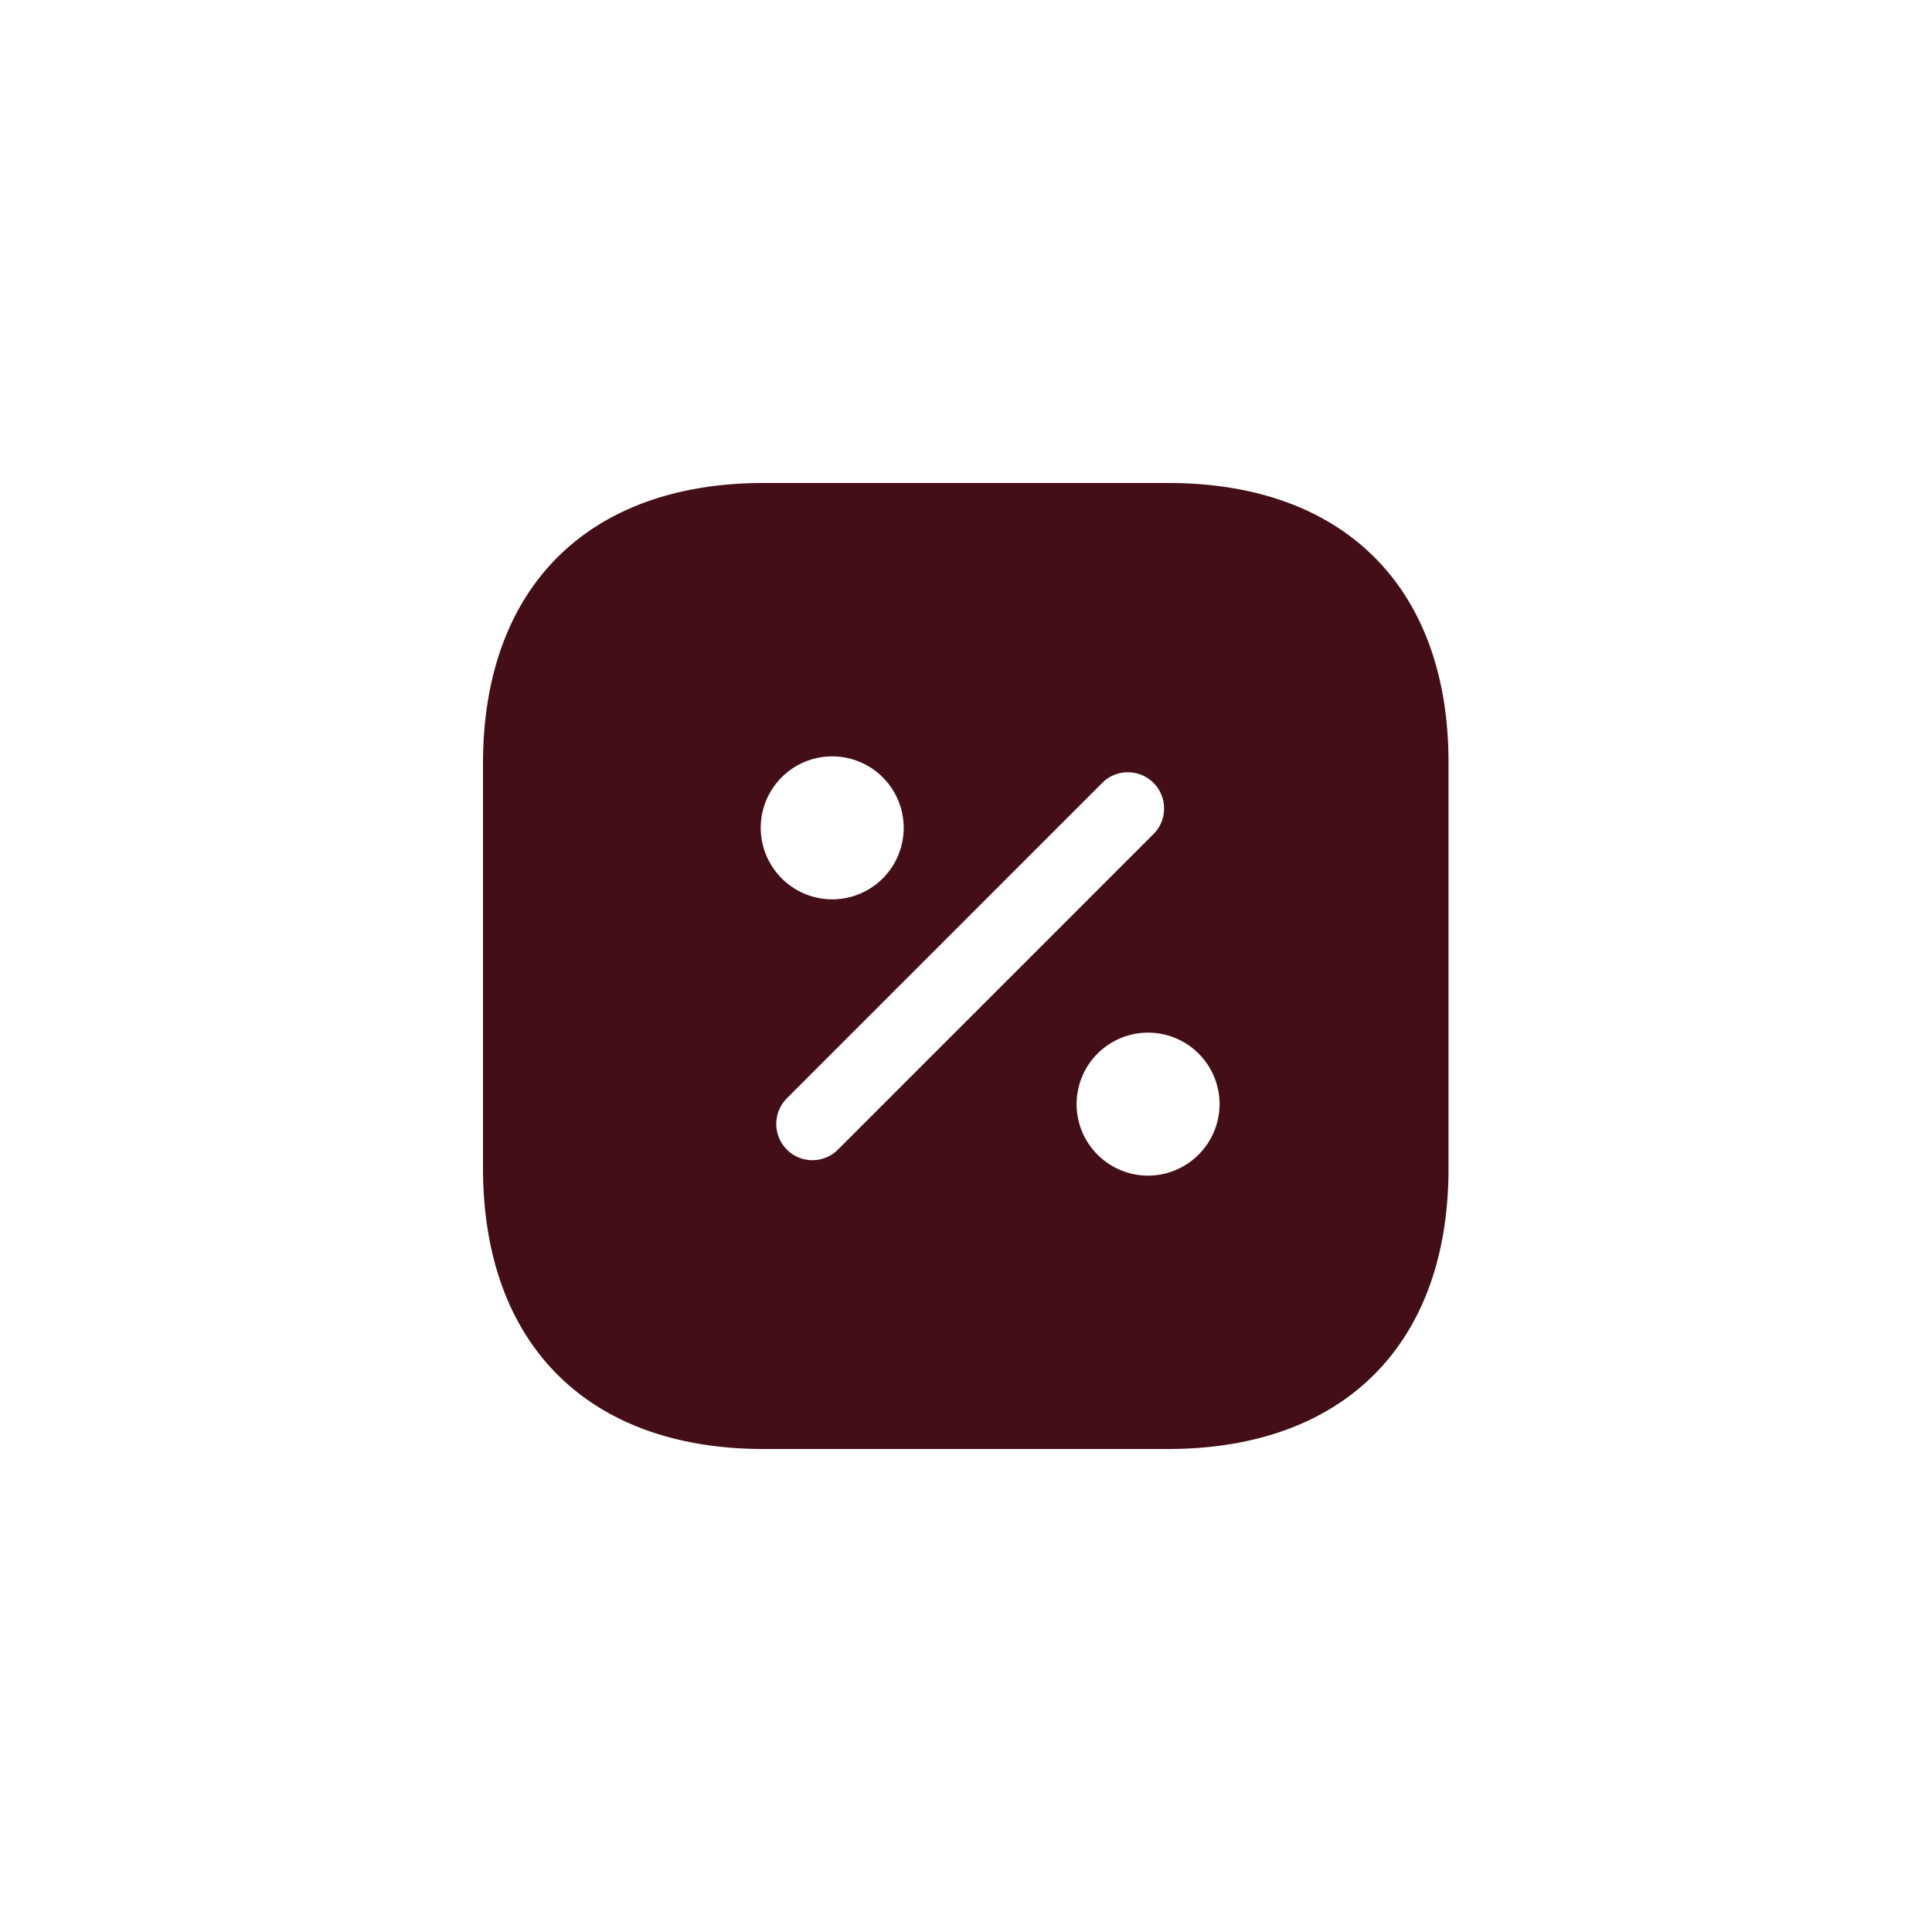 <svg xmlns="http://www.w3.org/2000/svg" width="40" height="40" viewBox="0 0 40 40">
  <g id="ICON" transform="translate(-1136.654 -849.311)">
    <rect id="BG" width="40" height="40" transform="translate(1136.654 849.311)" fill="none"/>
    <g id="Bold" transform="translate(588.654 605.311)">
      <path id="Vector" d="M0,0H24V24H0Z" transform="translate(556 252)" fill="none" opacity="0"/>
      <path id="Vector-2" data-name="Vector" d="M14.19,0H5.81C2.17,0,0,2.17,0,5.81v8.37C0,17.83,2.17,20,5.81,20h8.37c3.64,0,5.81-2.17,5.81-5.81V5.81C20,2.17,17.83,0,14.19,0ZM5.75,7.14A1.48,1.48,0,1,1,7.23,8.62,1.483,1.483,0,0,1,5.75,7.14Zm1.07,6.88a.742.742,0,0,1-.53-.22.754.754,0,0,1,0-1.06l6.55-6.55A.75.75,0,0,1,13.9,7.25L7.35,13.8A.742.742,0,0,1,6.82,14.02Zm6.95.32a1.48,1.48,0,1,1,1.48-1.48A1.483,1.483,0,0,1,13.77,14.34Z" transform="translate(558 254)" fill="#430e18"/>
    </g>
  </g>
</svg>
